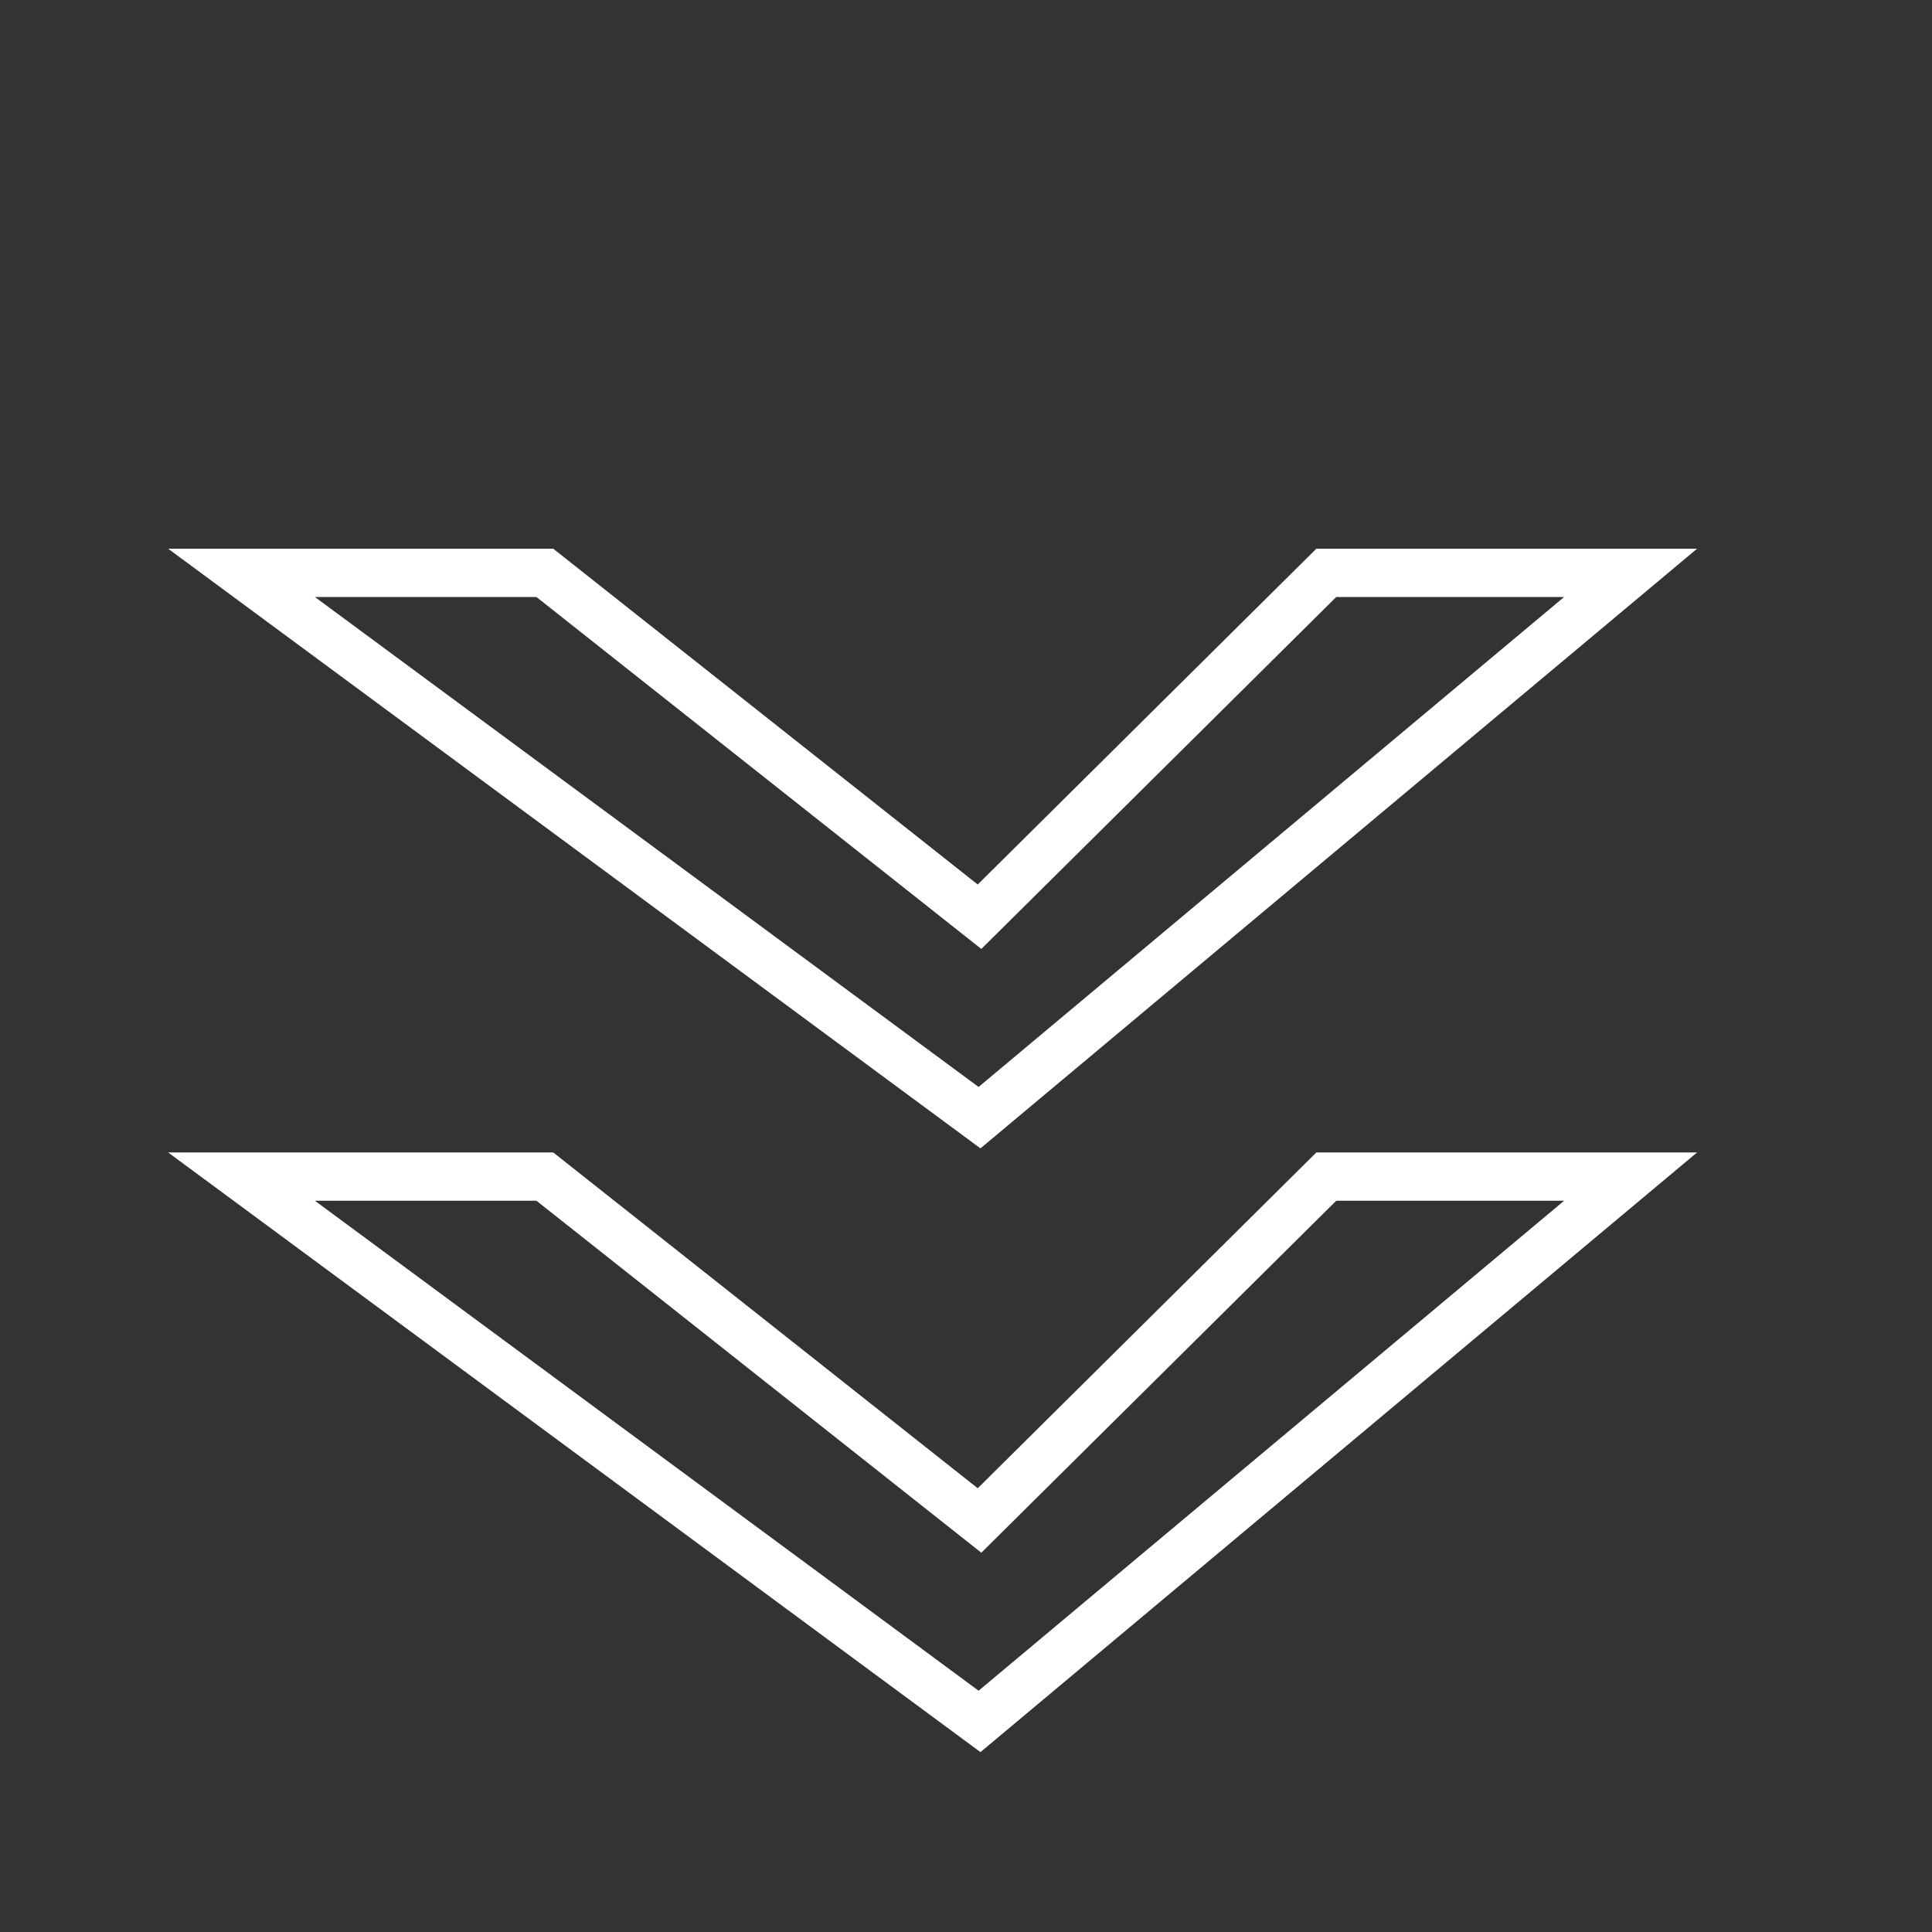 <svg xmlns="http://www.w3.org/2000/svg" xmlns:xlink="http://www.w3.org/1999/xlink" width="20" height="20"><rect width="100%" height="100%" fill="#333333" stroke="none"/><defs><path d="M5.64 12.18l4.5 3.56 3.59-3.56h3.15l-6.74 5.64-7.64-5.64h3.14z" id="a"/><path d="M5.64 5.93l4.5 3.56 3.59-3.56h3.15l-6.74 5.64L2.5 5.93h3.14z" id="b"/></defs><use xlink:href="#a" fill-opacity="0" stroke="#fff" stroke-width=".5"/><use xlink:href="#b" fill-opacity="0" stroke="#fff" stroke-width=".5"/></svg>